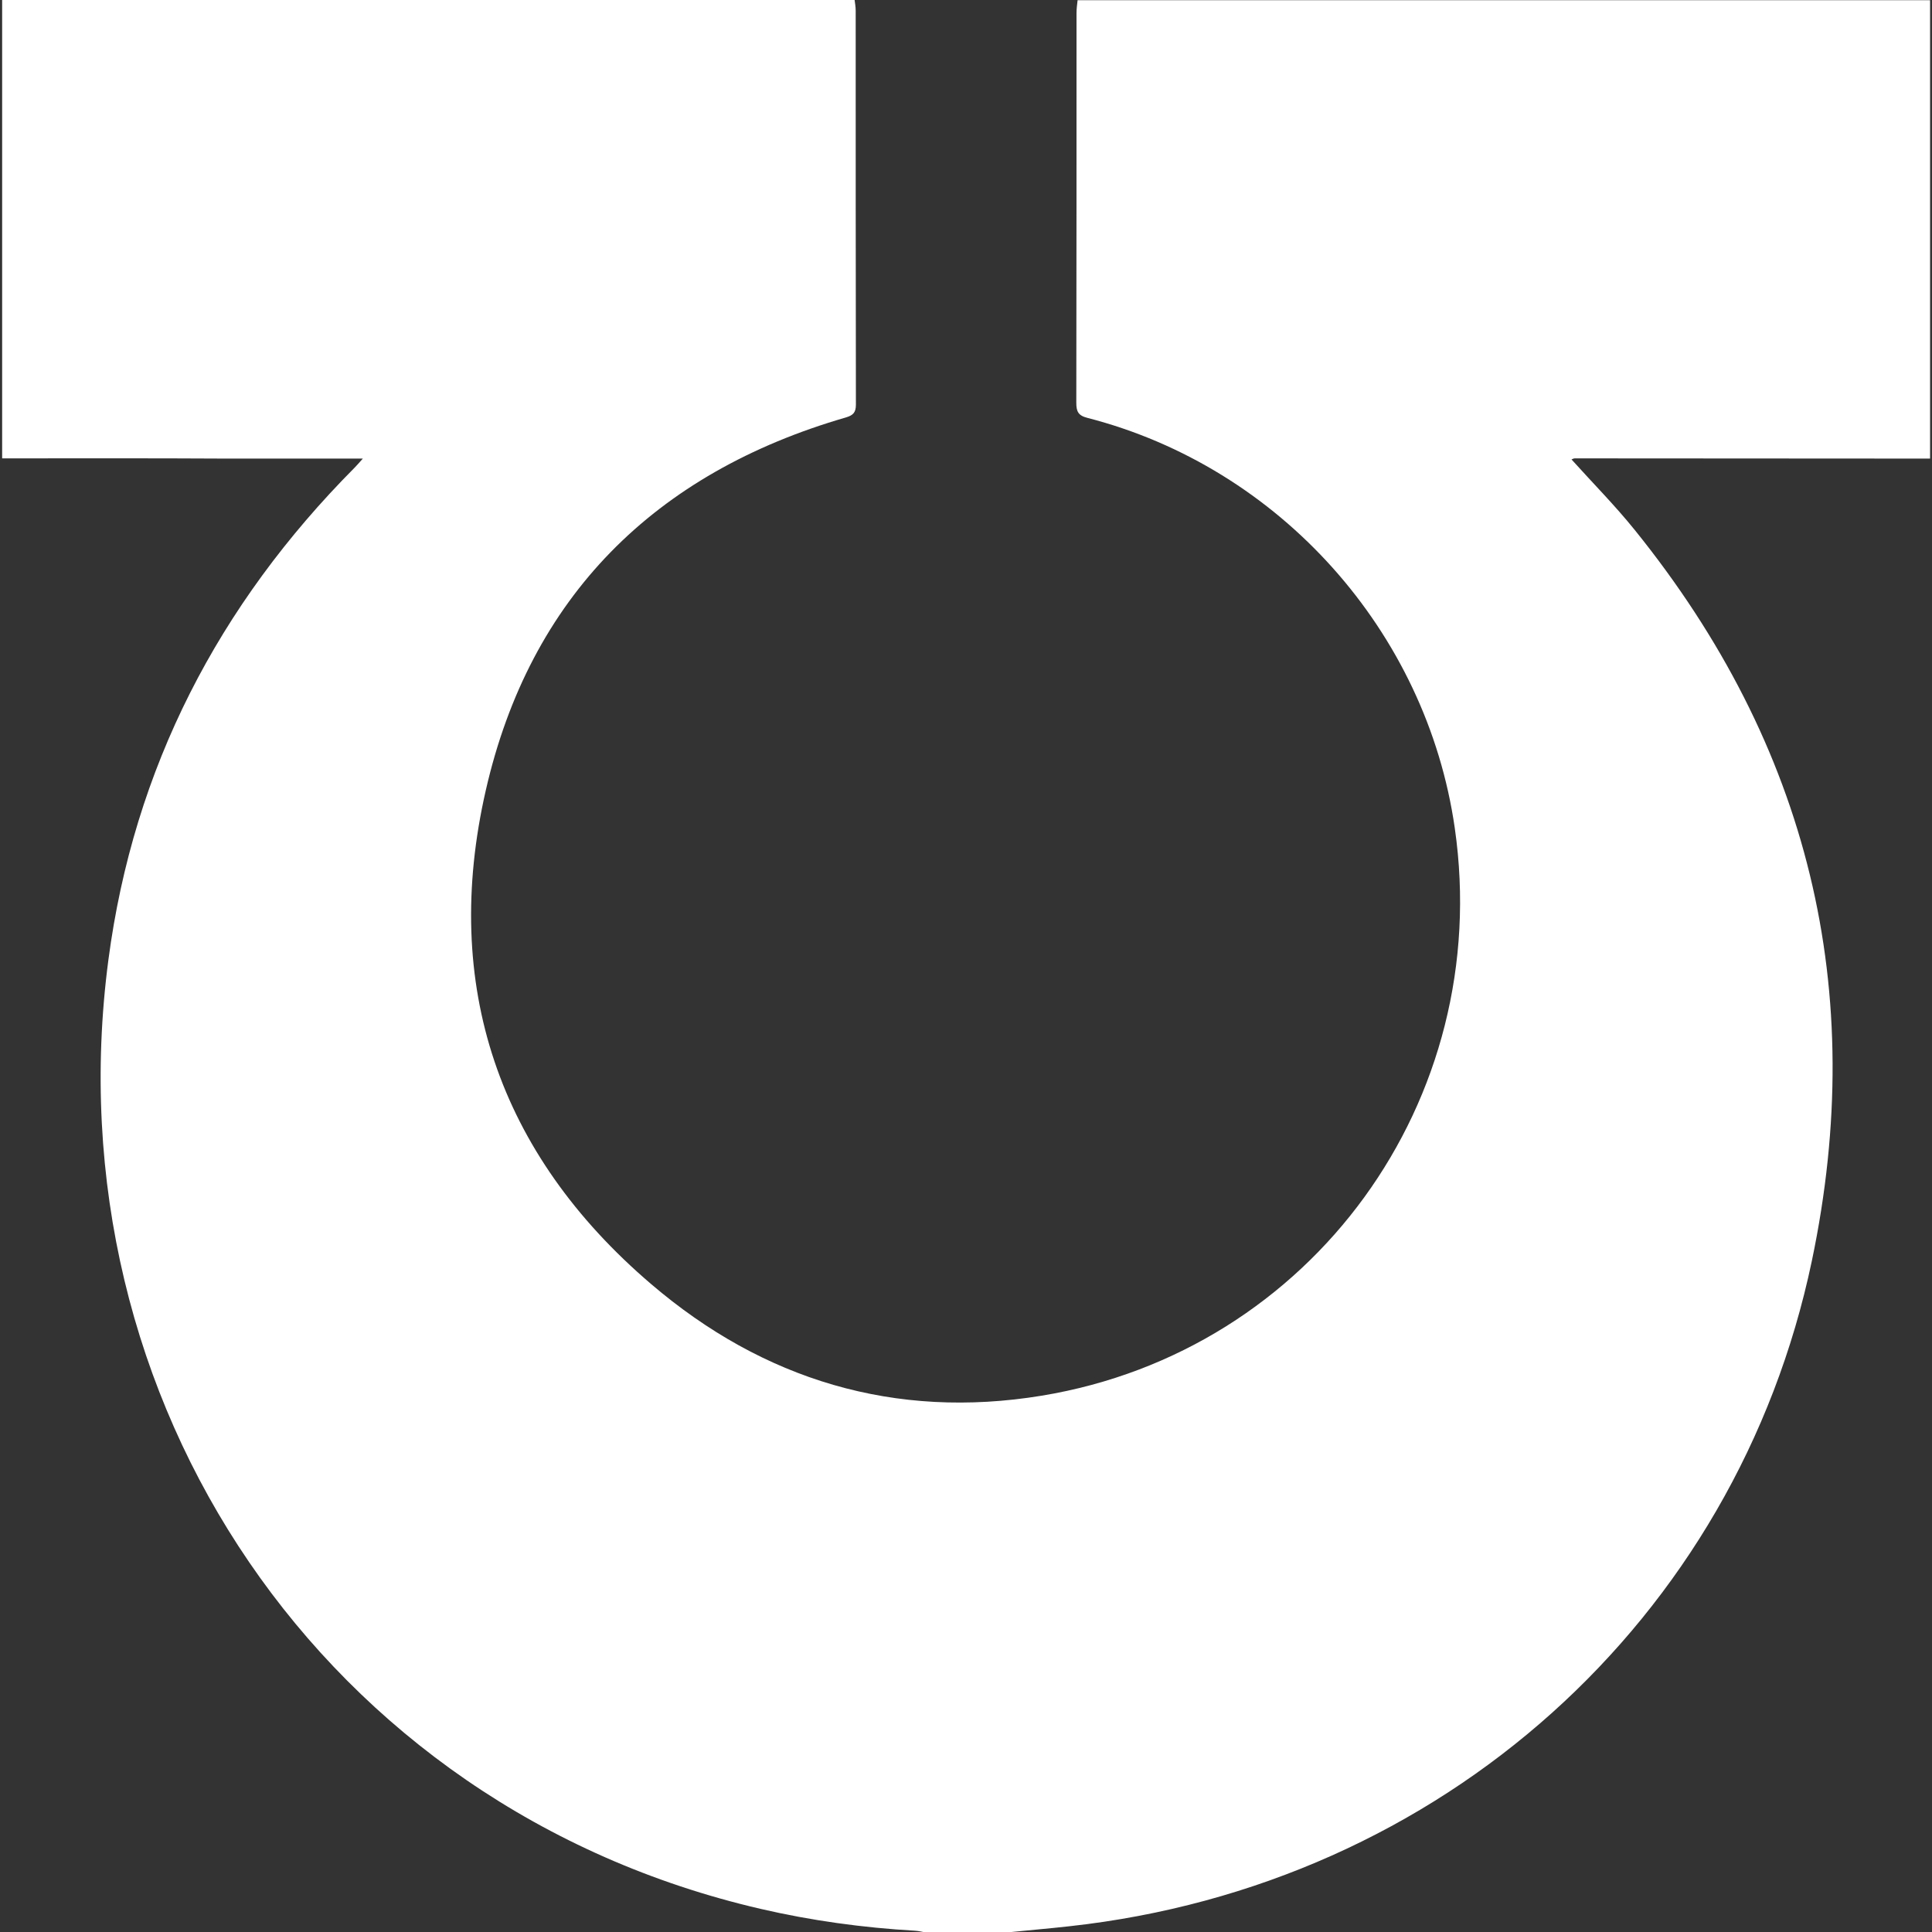 <!-- Generated by IcoMoon.io -->
<svg version="1.1" xmlns="http://www.w3.org/2000/svg" width="300" height="300" viewBox="0 0 1024 1024">
<rect x="0" y="0" width="1024" height="1024" fill="#333333" stroke="none"/>
<title></title>
<g id="icomoon-ignore">
</g>
<path fill="#FFF" d="M1.135 242.945c0-80.944 0-161.887 0-242.945 150.648 0 301.183 0 451.831 0 0.227 1.816 0.568 3.746 0.568 5.563 0 69.591 0 139.182 0.114 208.887 0 4.2-1.476 5.676-5.336 6.812-101.378 29.403-167.45 95.134-190.836 197.648-23.613 103.308 6.698 192.539 87.642 261.676 59.374 50.746 129.078 71.975 207.071 59.147 143.269-23.613 239.652-156.665 218.877-300.843-14.985-104.216-92.75-191.177-194.696-217.401-4.995-1.249-5.903-3.519-5.903-8.060 0.114-68.91 0.114-137.706 0.114-206.616 0-2.271 0.341-4.541 0.568-6.698 150.648 0 301.183 0 451.831 0 0 80.944 0 162.001 0 242.945-62.78 0-125.559-0.114-188.339-0.114-0.681 0-1.249 0.454-1.703 0.568 11.353 12.601 23.046 24.408 33.49 37.35 92.296 114.32 123.97 243.966 93.886 387.463-39.961 190.382-196.286 330.927-393.366 352.61-11.012 1.249-22.137 2.157-33.263 3.292-14.418 0-28.722 0-43.14 0-1.816-0.341-3.633-0.795-5.563-0.908-27.587-1.589-54.946-5.336-81.852-11.58-231.365-53.584-376.451-269.055-345.685-502.918 13.396-101.719 58.352-188.339 130.554-260.995 1.249-1.249 2.384-2.611 4.314-4.768-2.952 0-4.882 0-6.698 0-22.137 0-44.275 0-66.412 0-39.393-0.227-78.787-0.114-118.067-0.114z"></path>
</svg>

